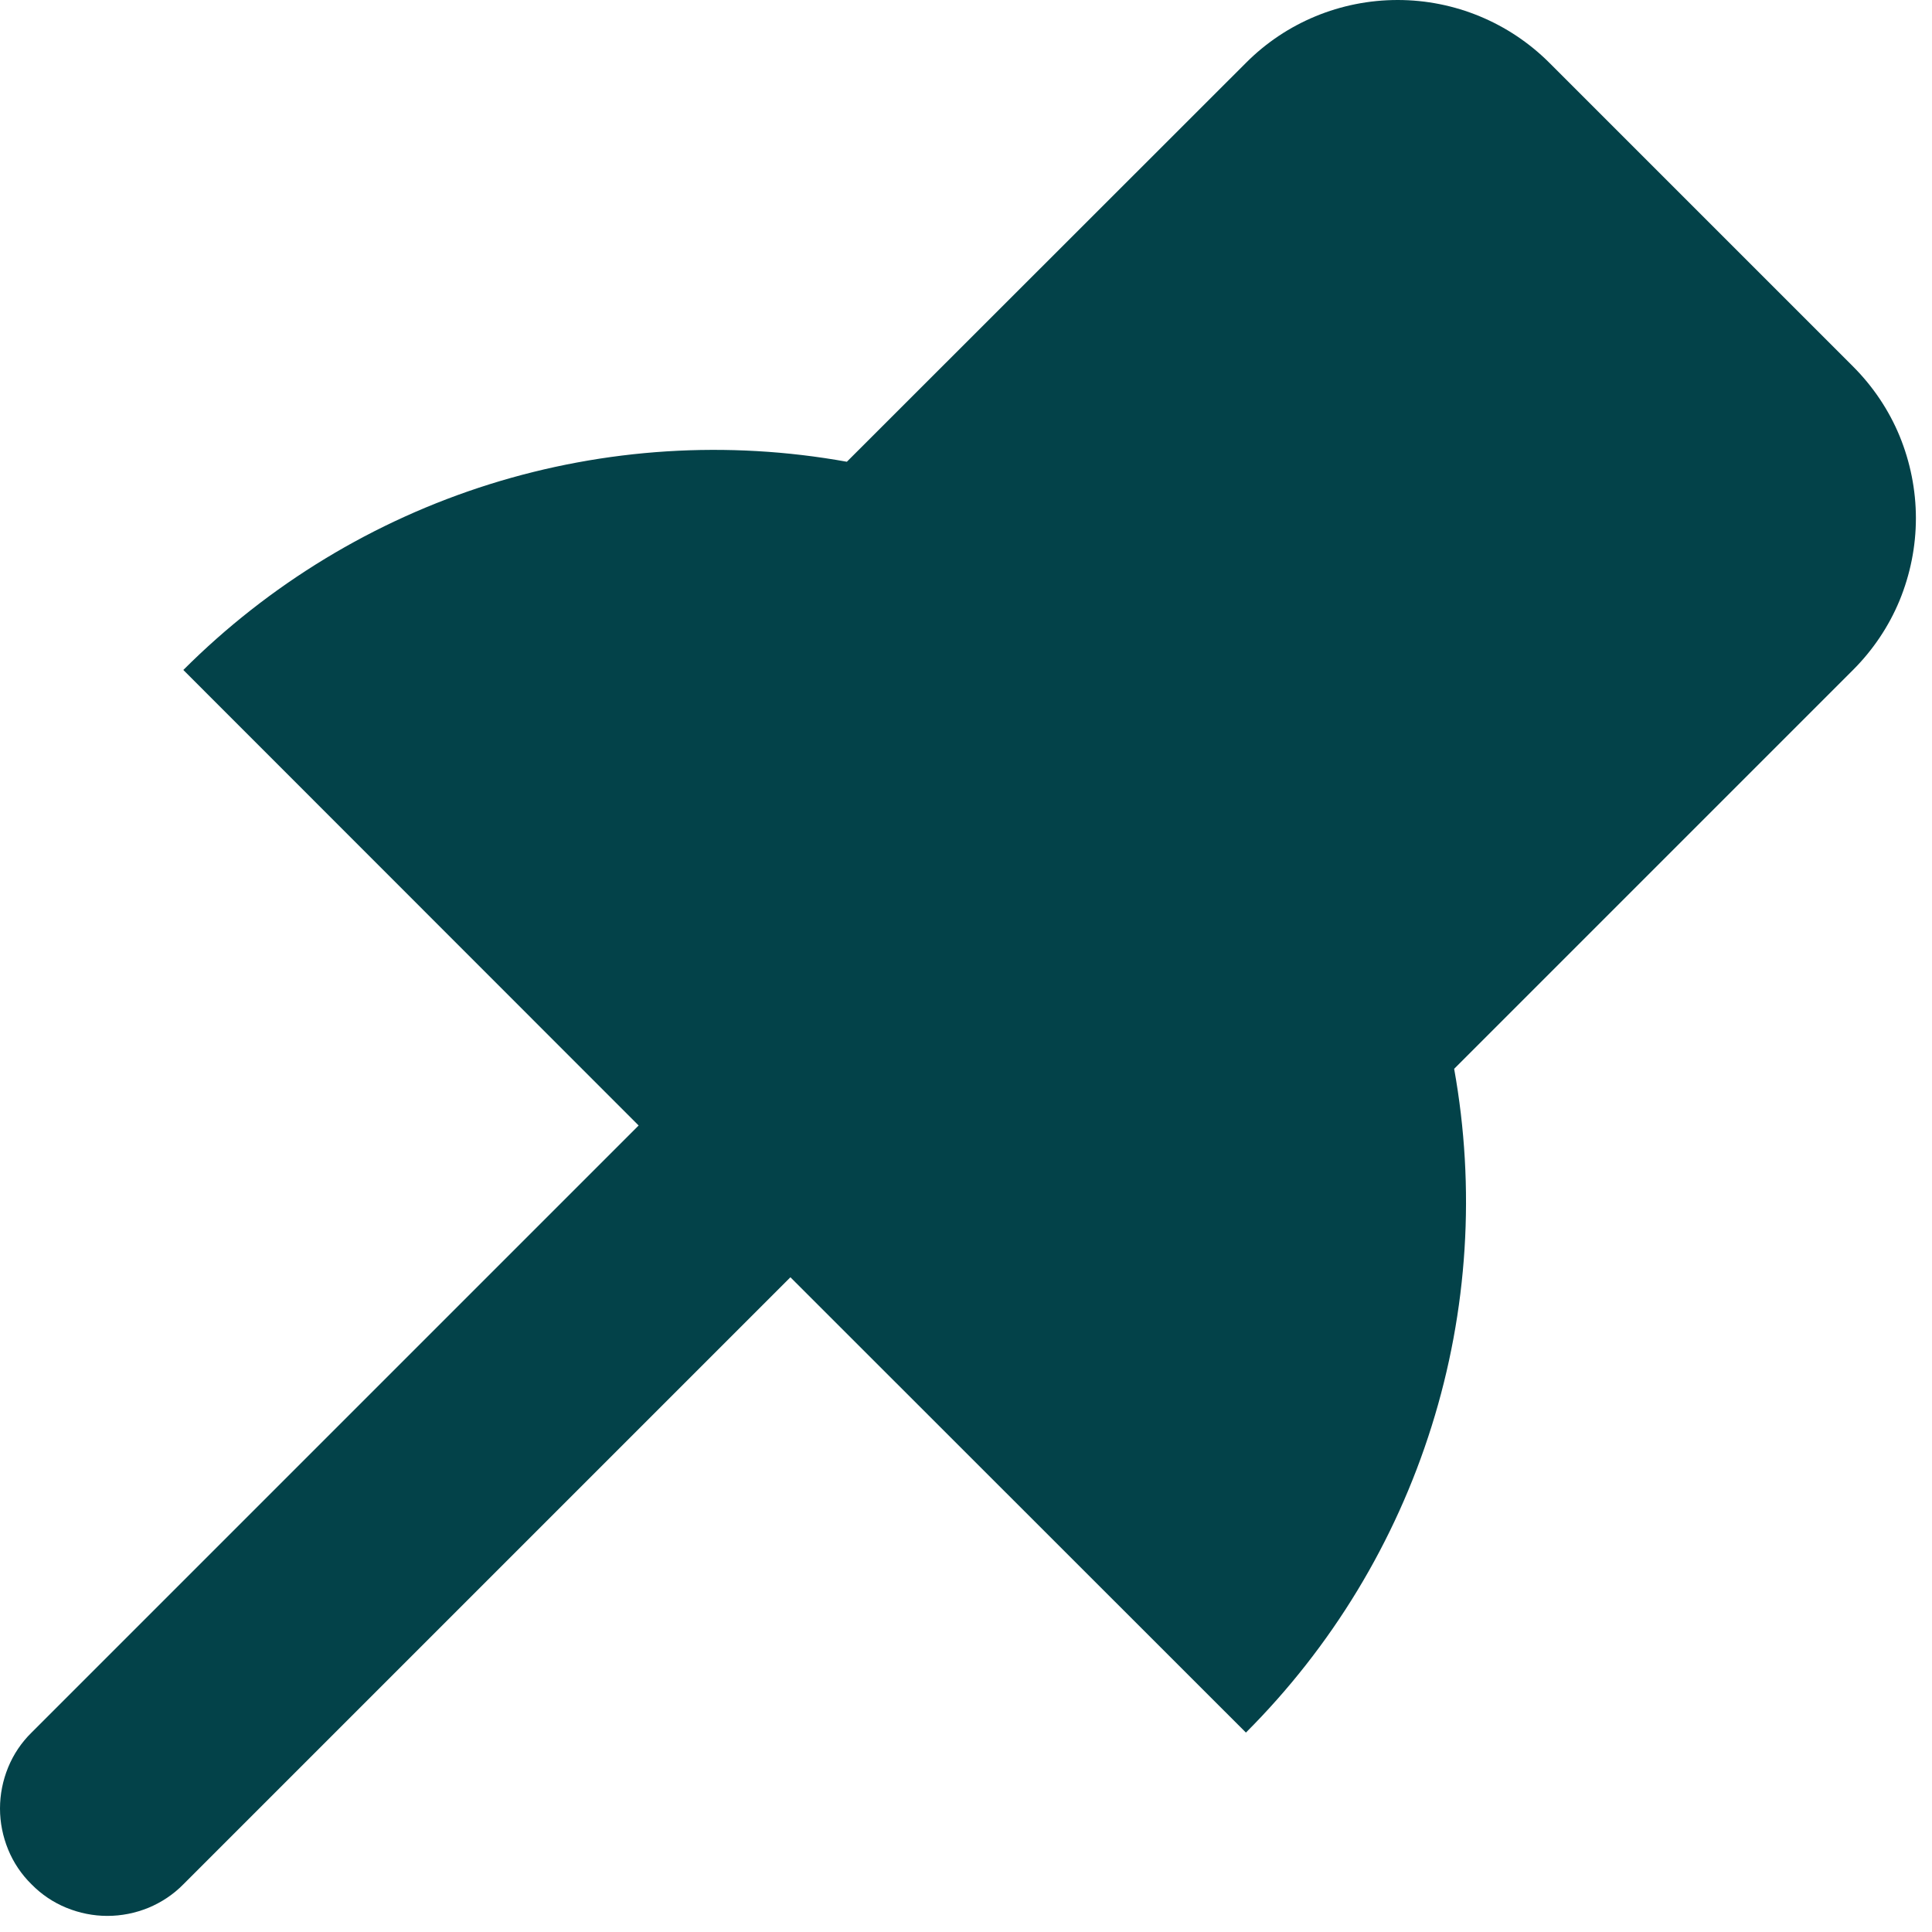<svg width="9" height="9" viewBox="0 0 9 9" fill="none" xmlns="http://www.w3.org/2000/svg">
<path d="M3.682 5.95L0.854 8.778C0.808 8.825 0.752 8.862 0.692 8.887C0.631 8.912 0.566 8.925 0.5 8.925C0.435 8.925 0.37 8.912 0.309 8.887C0.248 8.862 0.193 8.825 0.147 8.778C0.1 8.732 0.063 8.677 0.038 8.616C0.013 8.555 0 8.49 0 8.425C0 8.359 0.013 8.294 0.038 8.233C0.063 8.172 0.1 8.117 0.147 8.071L2.975 5.243L0.854 3.121C1.253 2.722 1.742 2.425 2.28 2.256C2.819 2.087 3.39 2.051 3.945 2.151L5.804 0.293C5.991 0.105 6.245 0 6.511 0C6.776 0 7.03 0.105 7.218 0.293L8.632 1.707C8.725 1.8 8.799 1.91 8.849 2.031C8.899 2.153 8.925 2.283 8.925 2.414C8.925 2.545 8.899 2.675 8.849 2.797C8.799 2.918 8.725 3.028 8.632 3.121L6.774 4.979C6.874 5.535 6.838 6.106 6.669 6.644C6.5 7.183 6.203 7.672 5.804 8.071L3.682 5.95Z" fill="#034249"/>
</svg>
